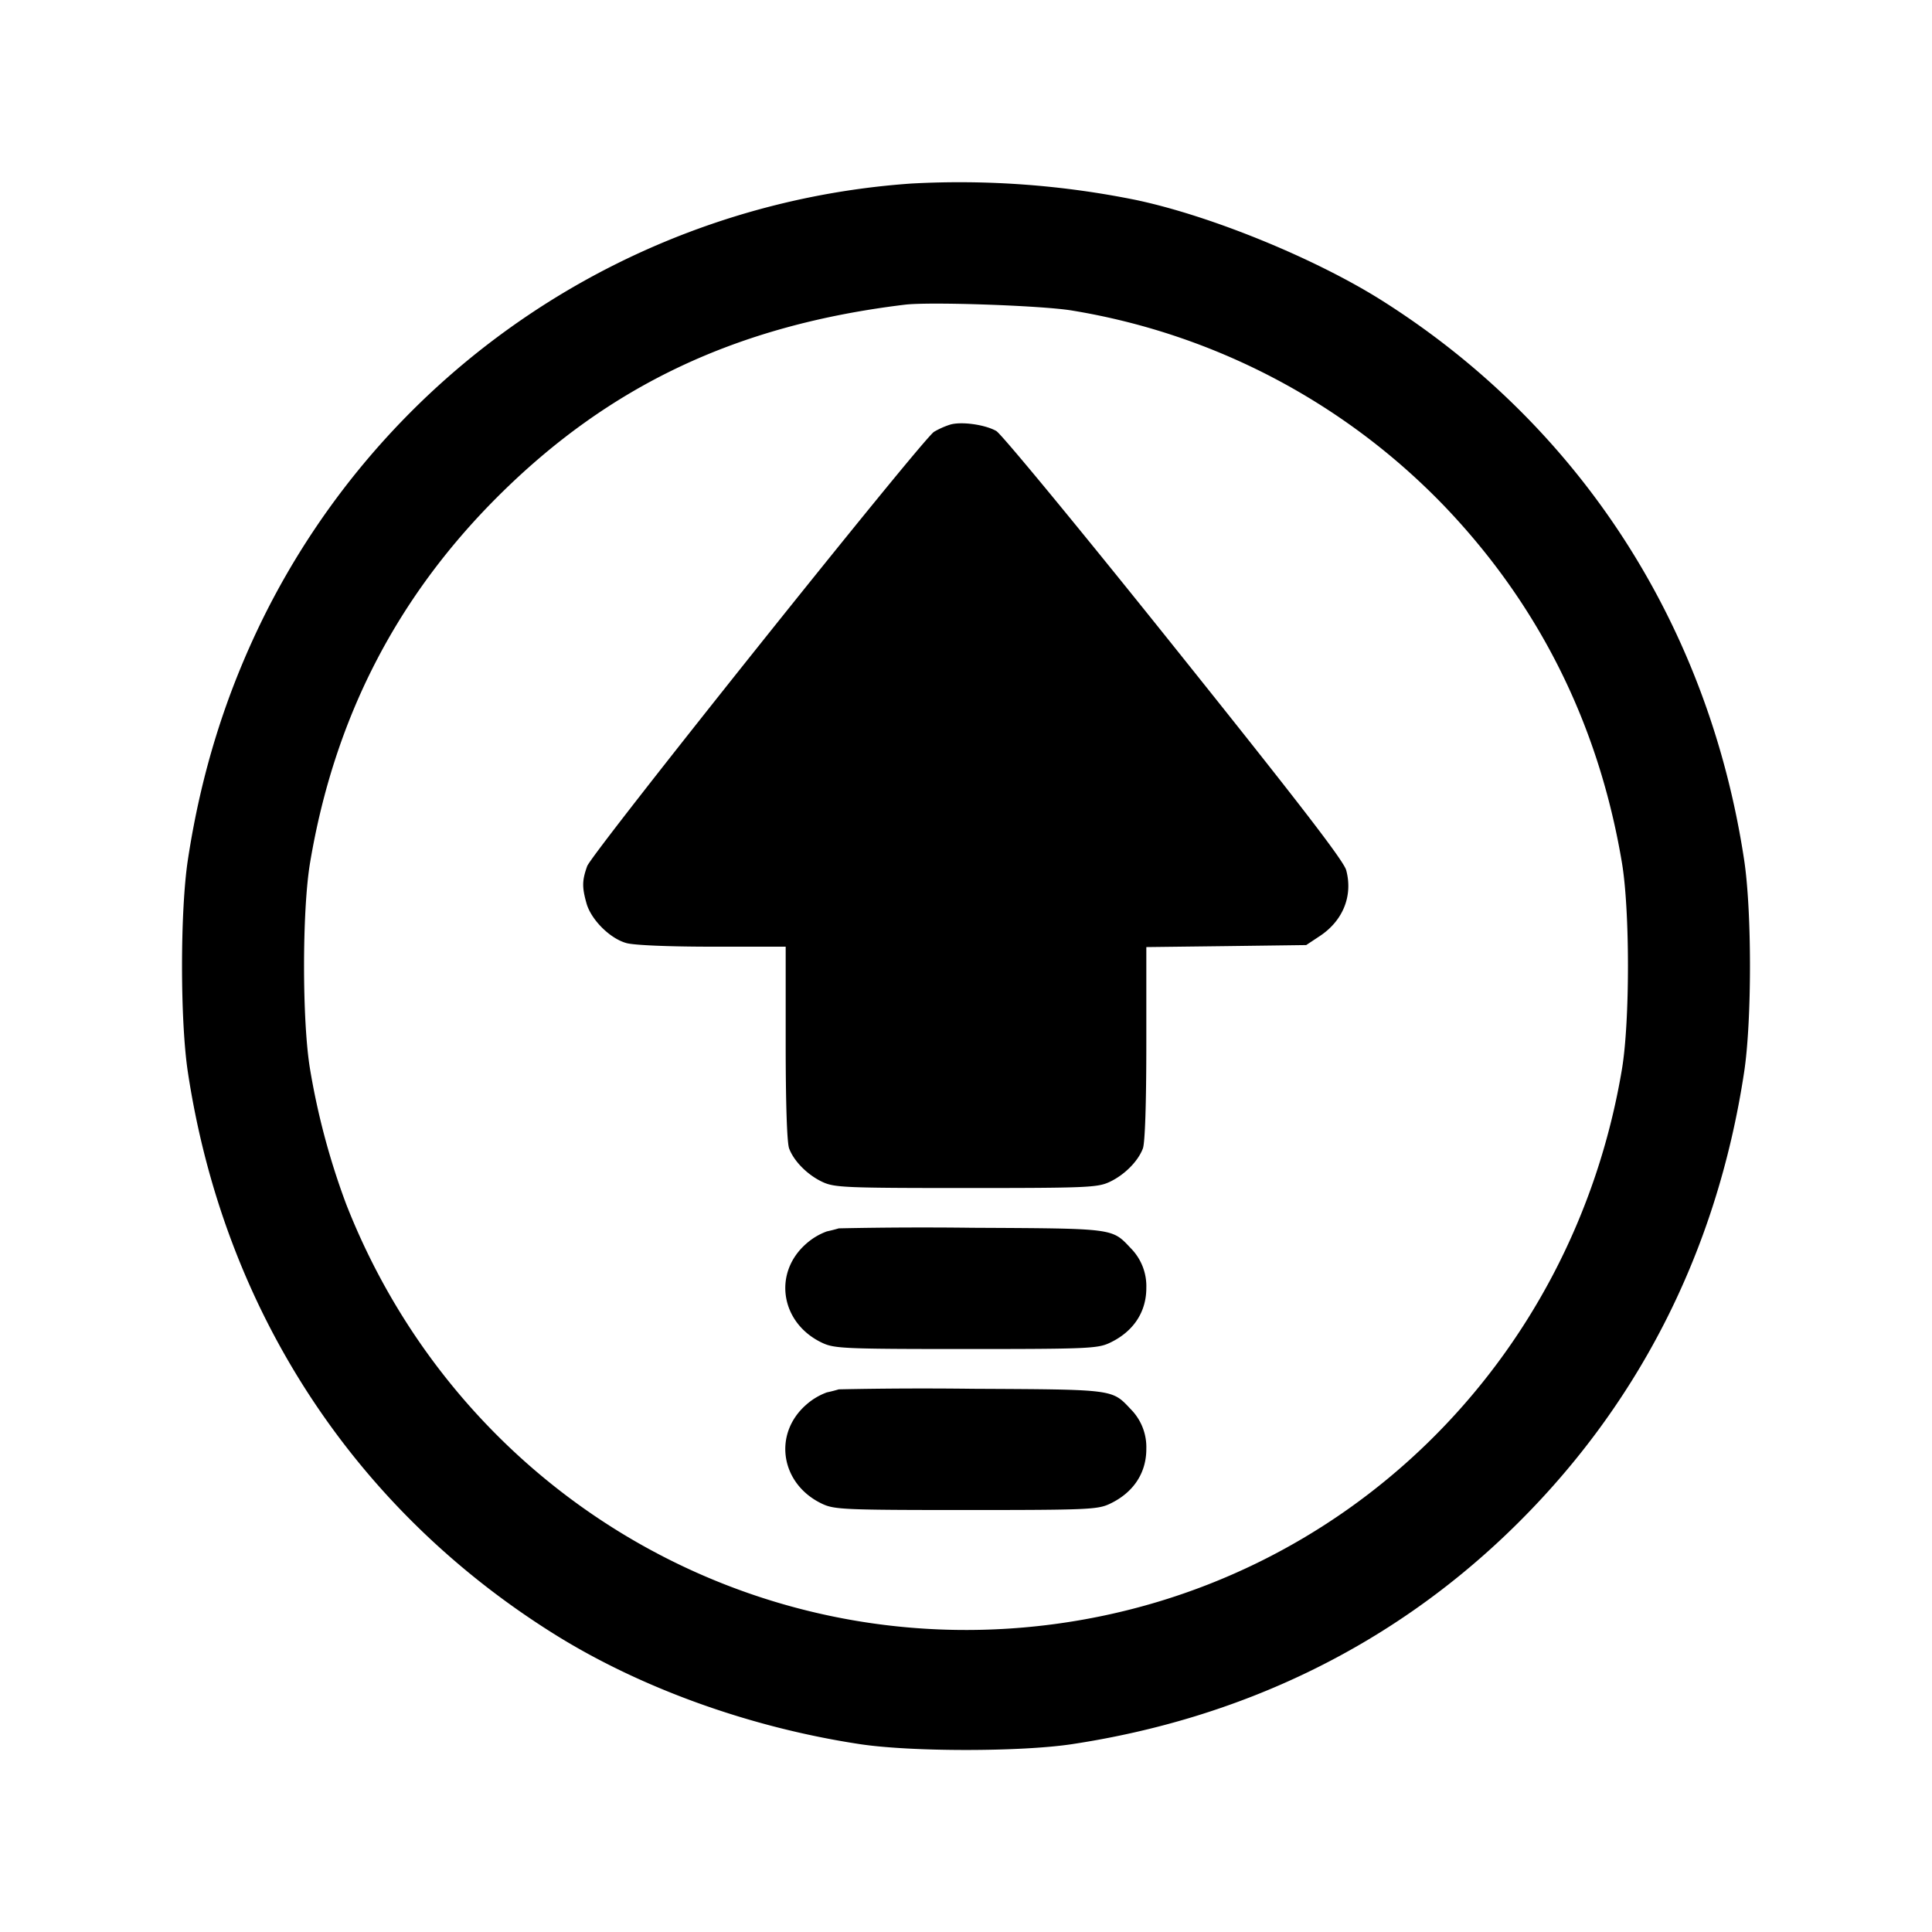<svg xmlns="http://www.w3.org/2000/svg" viewBox="0 0 24 24"><path d="M11.32 2.28A9.74 9.74 0 0 0 3.258 7.7c-.46.94-.762 1.914-.924 2.98-.097.636-.097 2.004 0 2.64.446 2.941 2.052 5.409 4.533 6.968 1.075.676 2.441 1.17 3.813 1.378.636.097 2.004.097 2.64 0 2.1-.319 3.932-1.206 5.405-2.618 1.601-1.534 2.6-3.479 2.941-5.728.097-.636.097-2.004 0-2.64-.443-2.919-2.04-5.389-4.49-6.941-.824-.522-2.118-1.053-3.056-1.253a11 11 0 0 0-2.8-.206m2 1.578a8.28 8.28 0 0 1 4.628 2.435c1.176 1.231 1.913 2.713 2.2 4.423.1.593.1 1.975 0 2.568-.612 3.649-3.463 6.426-7.08 6.895-3.771.489-7.369-1.653-8.767-5.219a9 9 0 0 1-.449-1.676c-.1-.593-.1-1.975 0-2.568.299-1.783 1.066-3.282 2.324-4.54 1.389-1.388 2.977-2.138 5.064-2.391.313-.038 1.715.011 2.08.073m-1.521 1.418a1 1 0 0 0-.196.088c-.138.082-4.25 5.23-4.309 5.396-.063.176-.065.259-.009.459.056.204.292.44.496.496.094.027.529.045 1.069.045h.91v1.197c0 .749.016 1.24.043 1.31.06.16.231.331.417.417.147.068.287.074 1.78.074s1.633-.006 1.78-.074c.186-.086.357-.257.417-.417.027-.07.043-.56.043-1.307v-1.195l.993-.012.993-.013.169-.112c.289-.191.413-.501.328-.818-.032-.118-.587-.838-2.137-2.774-1.151-1.439-2.146-2.646-2.21-2.682-.142-.081-.441-.121-.577-.078m-1.379 9.983a2 2 0 0 1-.149.038.8.8 0 0 0-.256.153c-.42.368-.316.993.205 1.234.147.068.287.074 1.78.074s1.633-.006 1.78-.074c.295-.137.46-.381.46-.684a.67.67 0 0 0-.193-.494c-.237-.251-.193-.245-1.967-.254a50 50 0 0 0-1.66.007m0 2a2 2 0 0 1-.149.038.8.8 0 0 0-.256.153c-.42.368-.316.993.205 1.234.147.068.287.074 1.78.074s1.633-.006 1.78-.074c.295-.137.46-.381.46-.684a.67.67 0 0 0-.193-.494c-.237-.251-.193-.245-1.967-.254a50 50 0 0 0-1.66.007"/></svg>